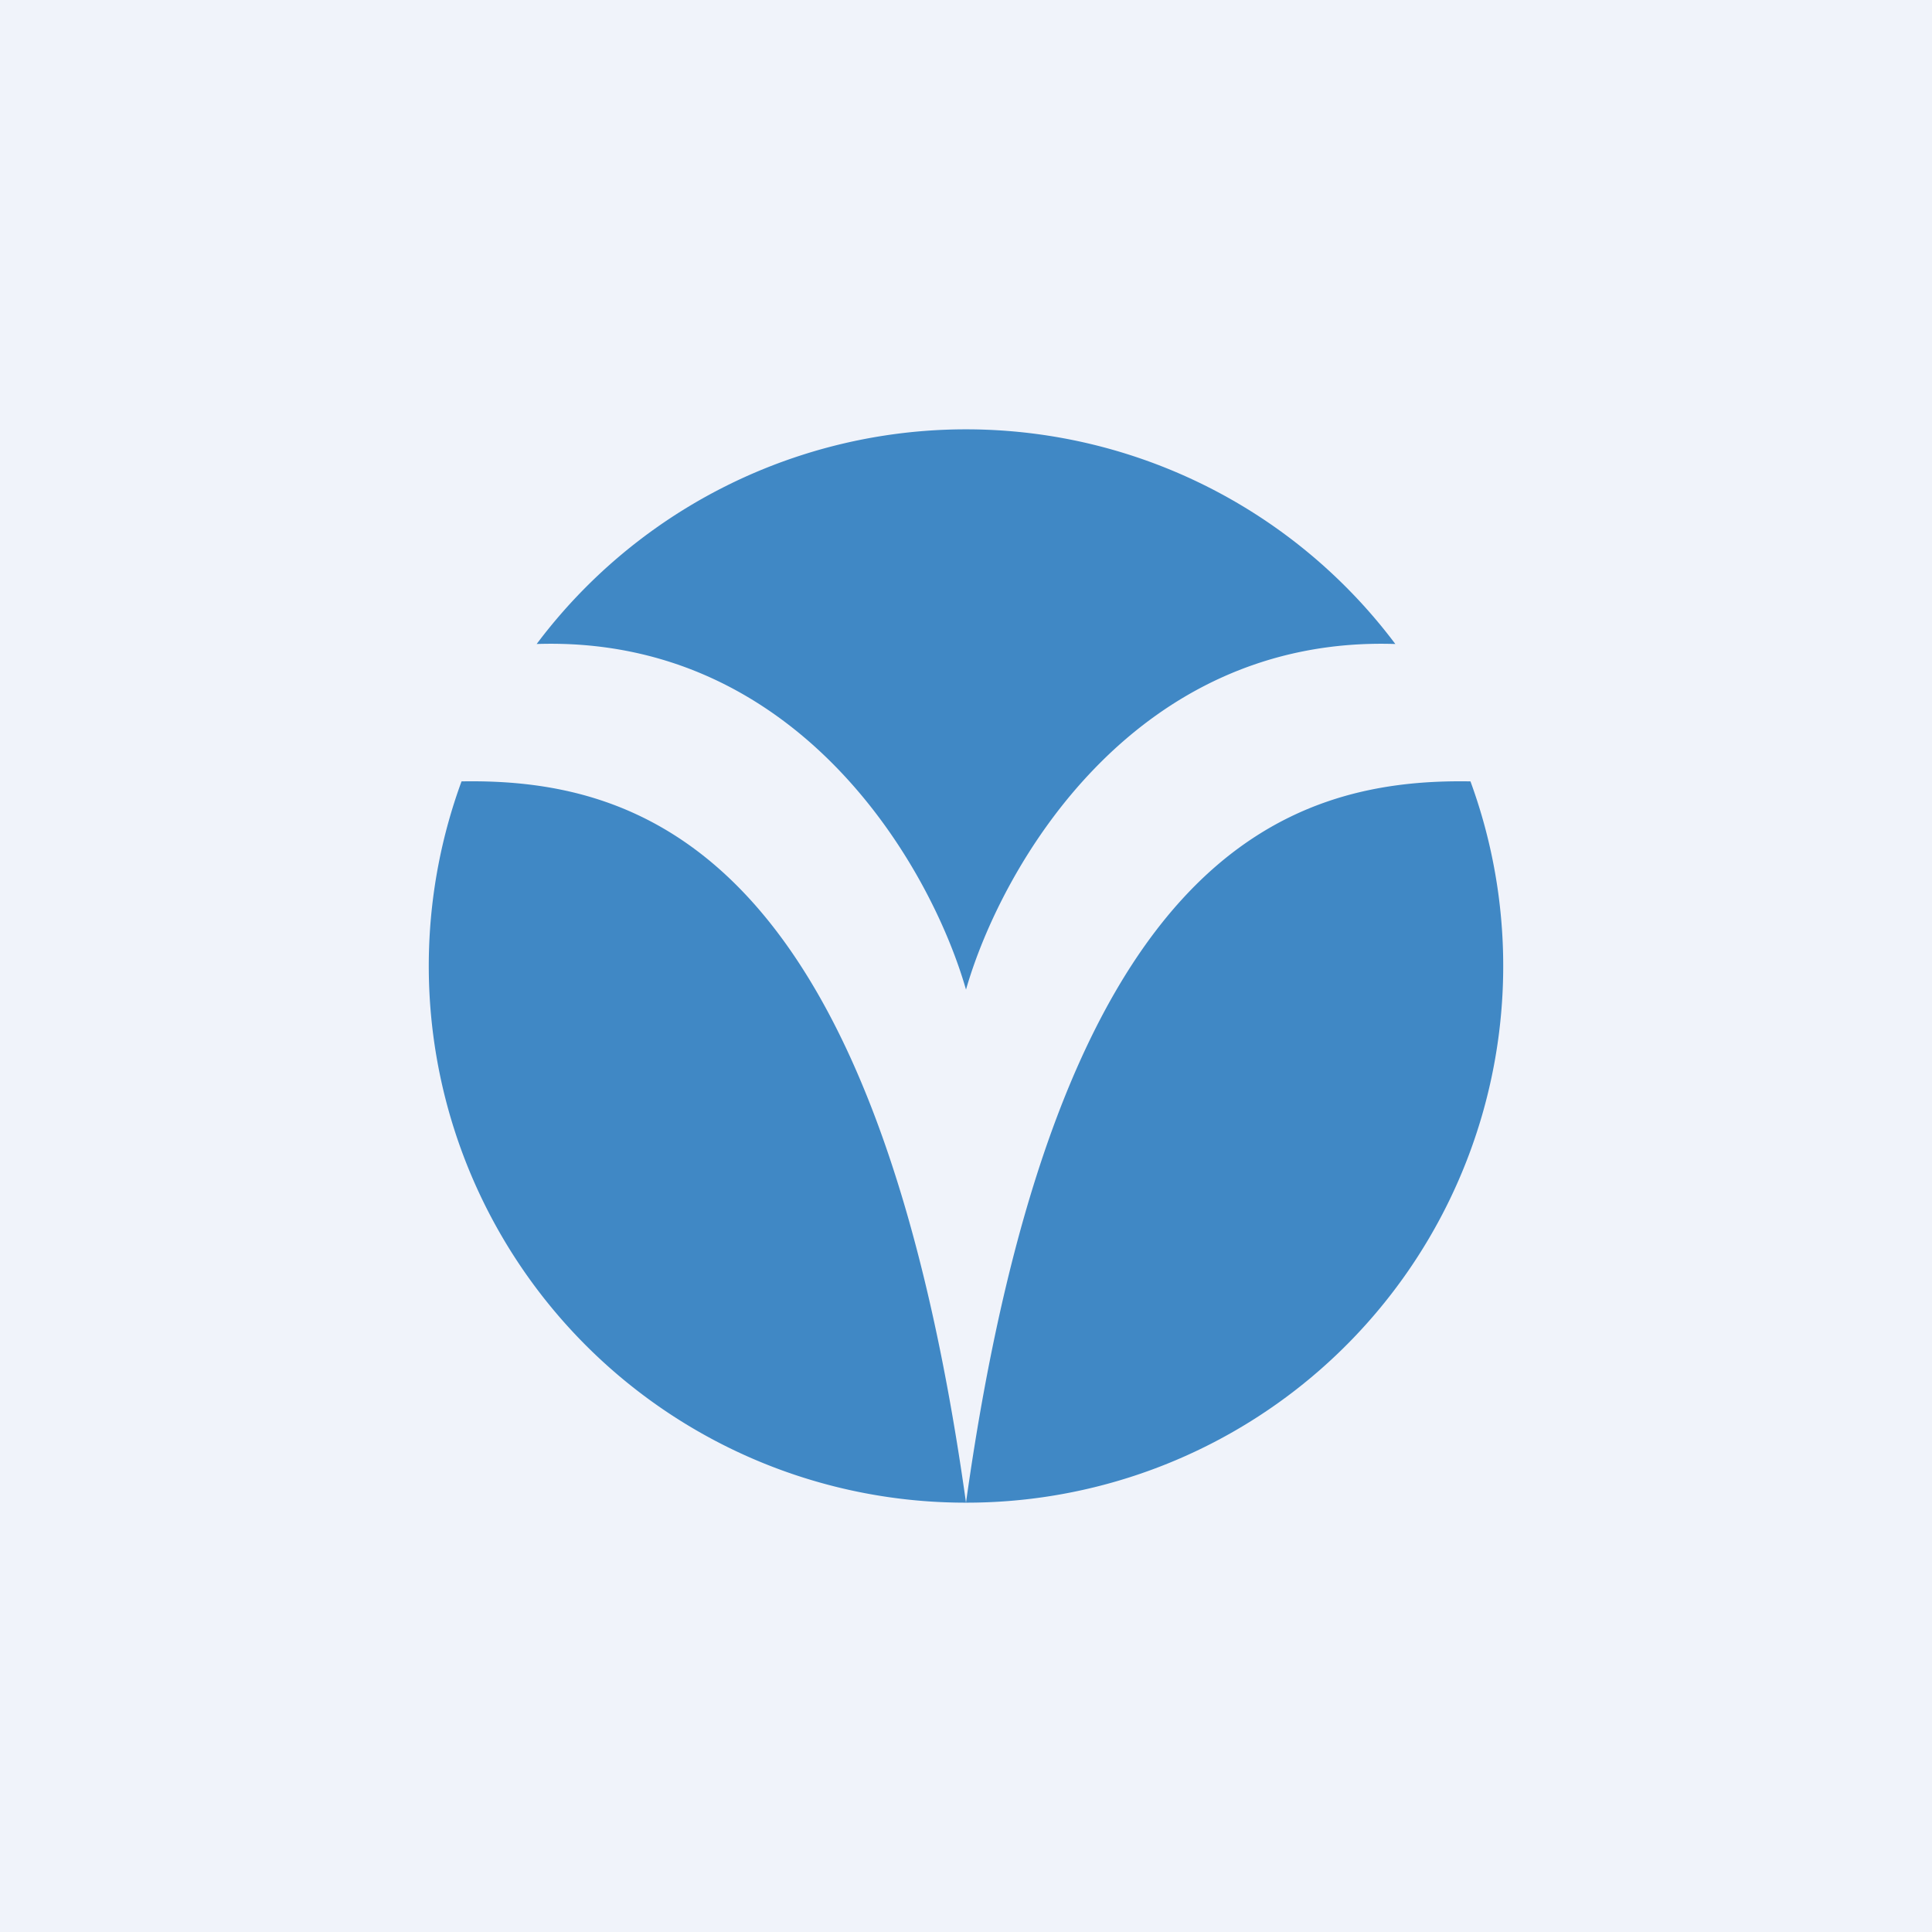 <!-- by TradingView --><svg width="18" height="18" viewBox="0 0 18 18" xmlns="http://www.w3.org/2000/svg"><path fill="#F0F3FA" d="M0 0h18v18H0z"/><path d="M9 14a5 5 0 0 0 4.7-6.72C11.96 7.25 9.84 8 9 14ZM4.3 7.28C6.04 7.25 8.16 8 9 14a5 5 0 0 1-4.7-6.72ZM5 6a5 5 0 0 1 8 0c-2.44-.08-3.67 2.07-4 3.22C8.67 8.07 7.44 5.92 5 6Z" fill="#4088C5"/></svg>